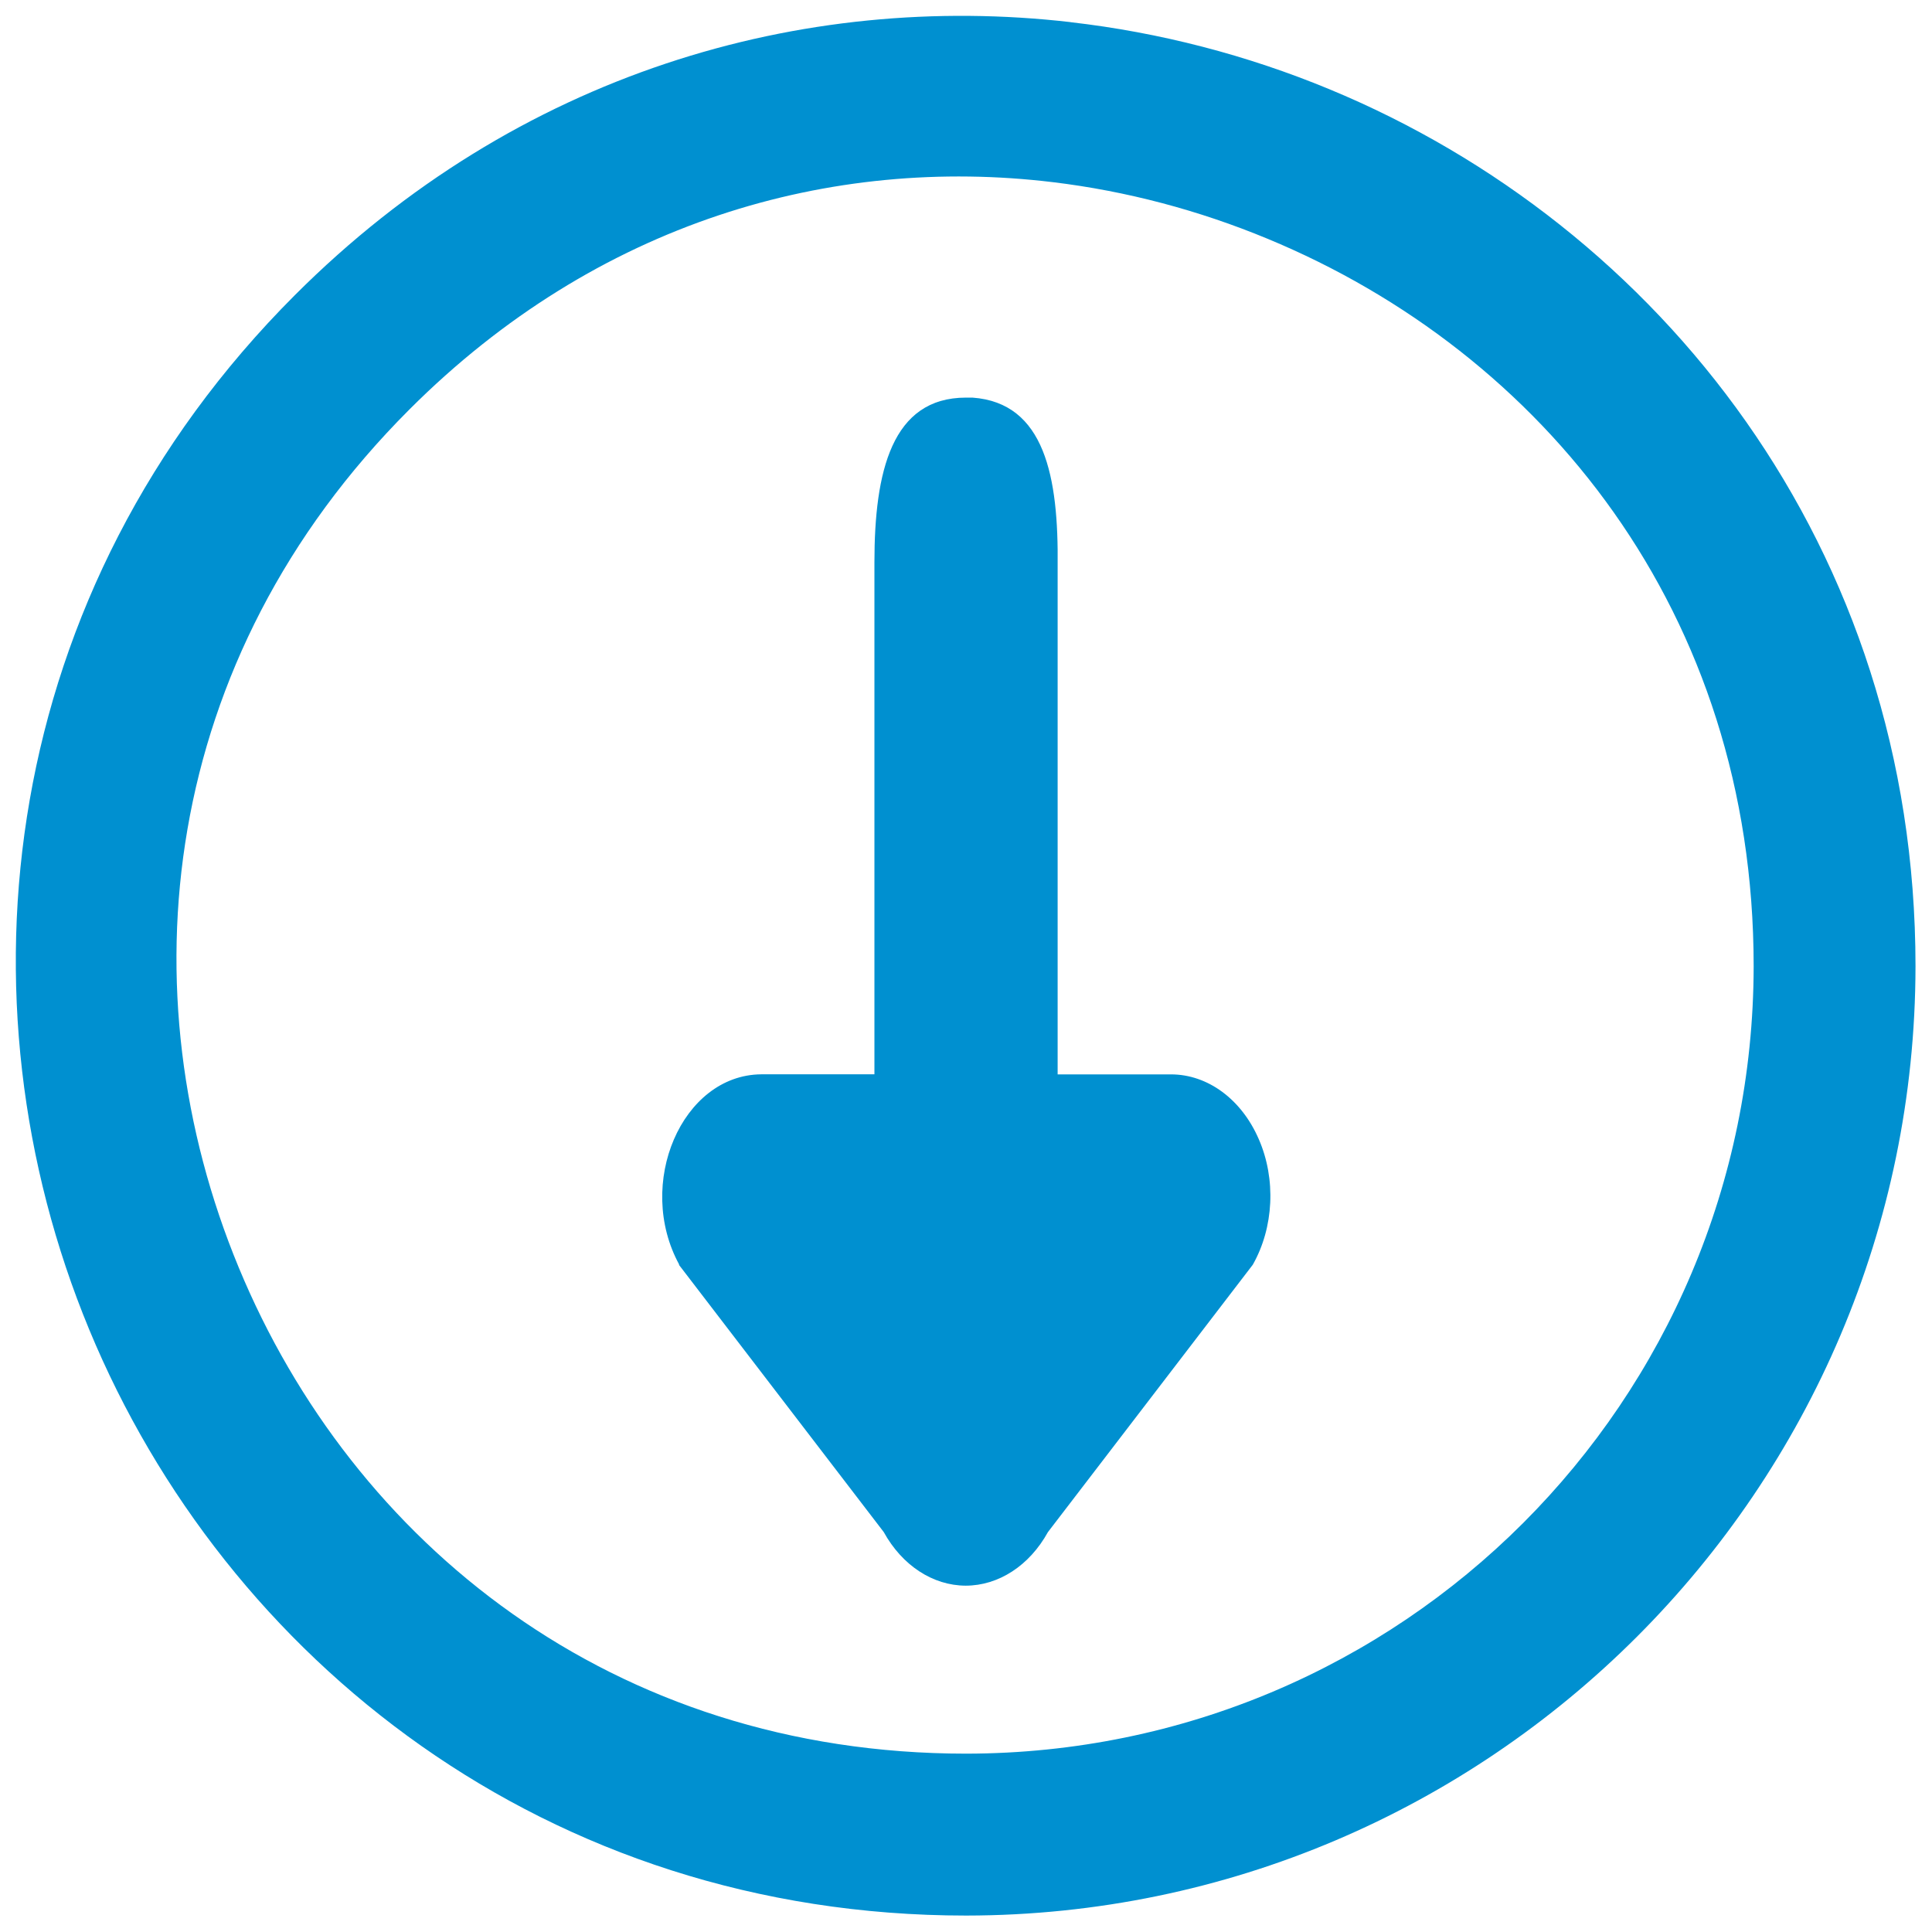 <?xml version="1.0" encoding="UTF-8" standalone="no"?>
<svg
   width="64"
   height="64"
   viewBox="0 0 64 64"
   version="1.1"
   id="svg3"
   xmlns="http://www.w3.org/2000/svg"
   xmlns:svg="http://www.w3.org/2000/svg"
   xmlns:rdf="http://www.w3.org/1999/02/22-rdf-syntax-ns#"
   xmlns:cc="http://creativecommons.org/ns#"
   xmlns:dc="http://purl.org/dc/elements/1.1/">
  <defs
     id="defs1">
    <style
       id="style1">
      .z43Main100 {
        fill: #030303;
      }

      .z43Accent100 {
        fill: #0090d0;
      }
    </style>
  </defs>
  <title
     id="title1">ModelsDownload</title>
  <g
     id="g3"
     transform="matrix(1.939,0,0,1.939,-53.313,-53.313)">
    <g
       id="path1">
      <path
         class="z43Accent100"
         d="m 45.785,27.873 c -4.575,-0.526 -9.45,0.862 -13.25,4.662 -5.067,5.067 -5.847,12.046 -3.516,17.674 2.331,5.628 7.816,10.012 14.982,10.012 h 0.002 c 8.936,-0.01 16.207,-7.281 16.217,-16.217 v -0.002 c 0,-7.166 -4.384,-12.651 -10.012,-14.982 -1.407,-0.583 -2.899,-0.971 -4.424,-1.146 z m -0.305,2.734 c 1.26,0.152 2.495,0.48 3.67,0.967 4.698,1.946 8.305,6.376 8.305,12.428 -0.009,7.442 -6.011,13.444 -13.453,13.453 -6.052,0 -10.482,-3.607 -12.428,-8.305 -1.946,-4.698 -1.363,-10.382 2.916,-14.66 3.209,-3.209 7.209,-4.339 10.99,-3.883 z"
         id="path4" />
    </g>
    <path
       class="z43Accent100"
       d="m 39.093,49.102 3.5,4.567 c 0.315,0.571 0.839,0.914 1.4,0.916 v 0 c 0.563,-5.72e-4 1.089,-0.343 1.405,-0.915 l 3.5,-4.568 C 49.258,48.467 49.298,47.637 49,46.956 48.705,46.275 48.128,45.85 47.5,45.85 H 45.564 V 37.167 C 45.581,35.645 45.346,34.377 44.109,34.288 h -0.112 c -1.265,0.001 -1.563,1.261 -1.563,2.814 v 8.747 H 40.5 c -1.355,0.011 -2.156,1.871 -1.4,3.253 z"
       id="path3"
       style="stroke-width:1.108" />
  </g>
</svg>
